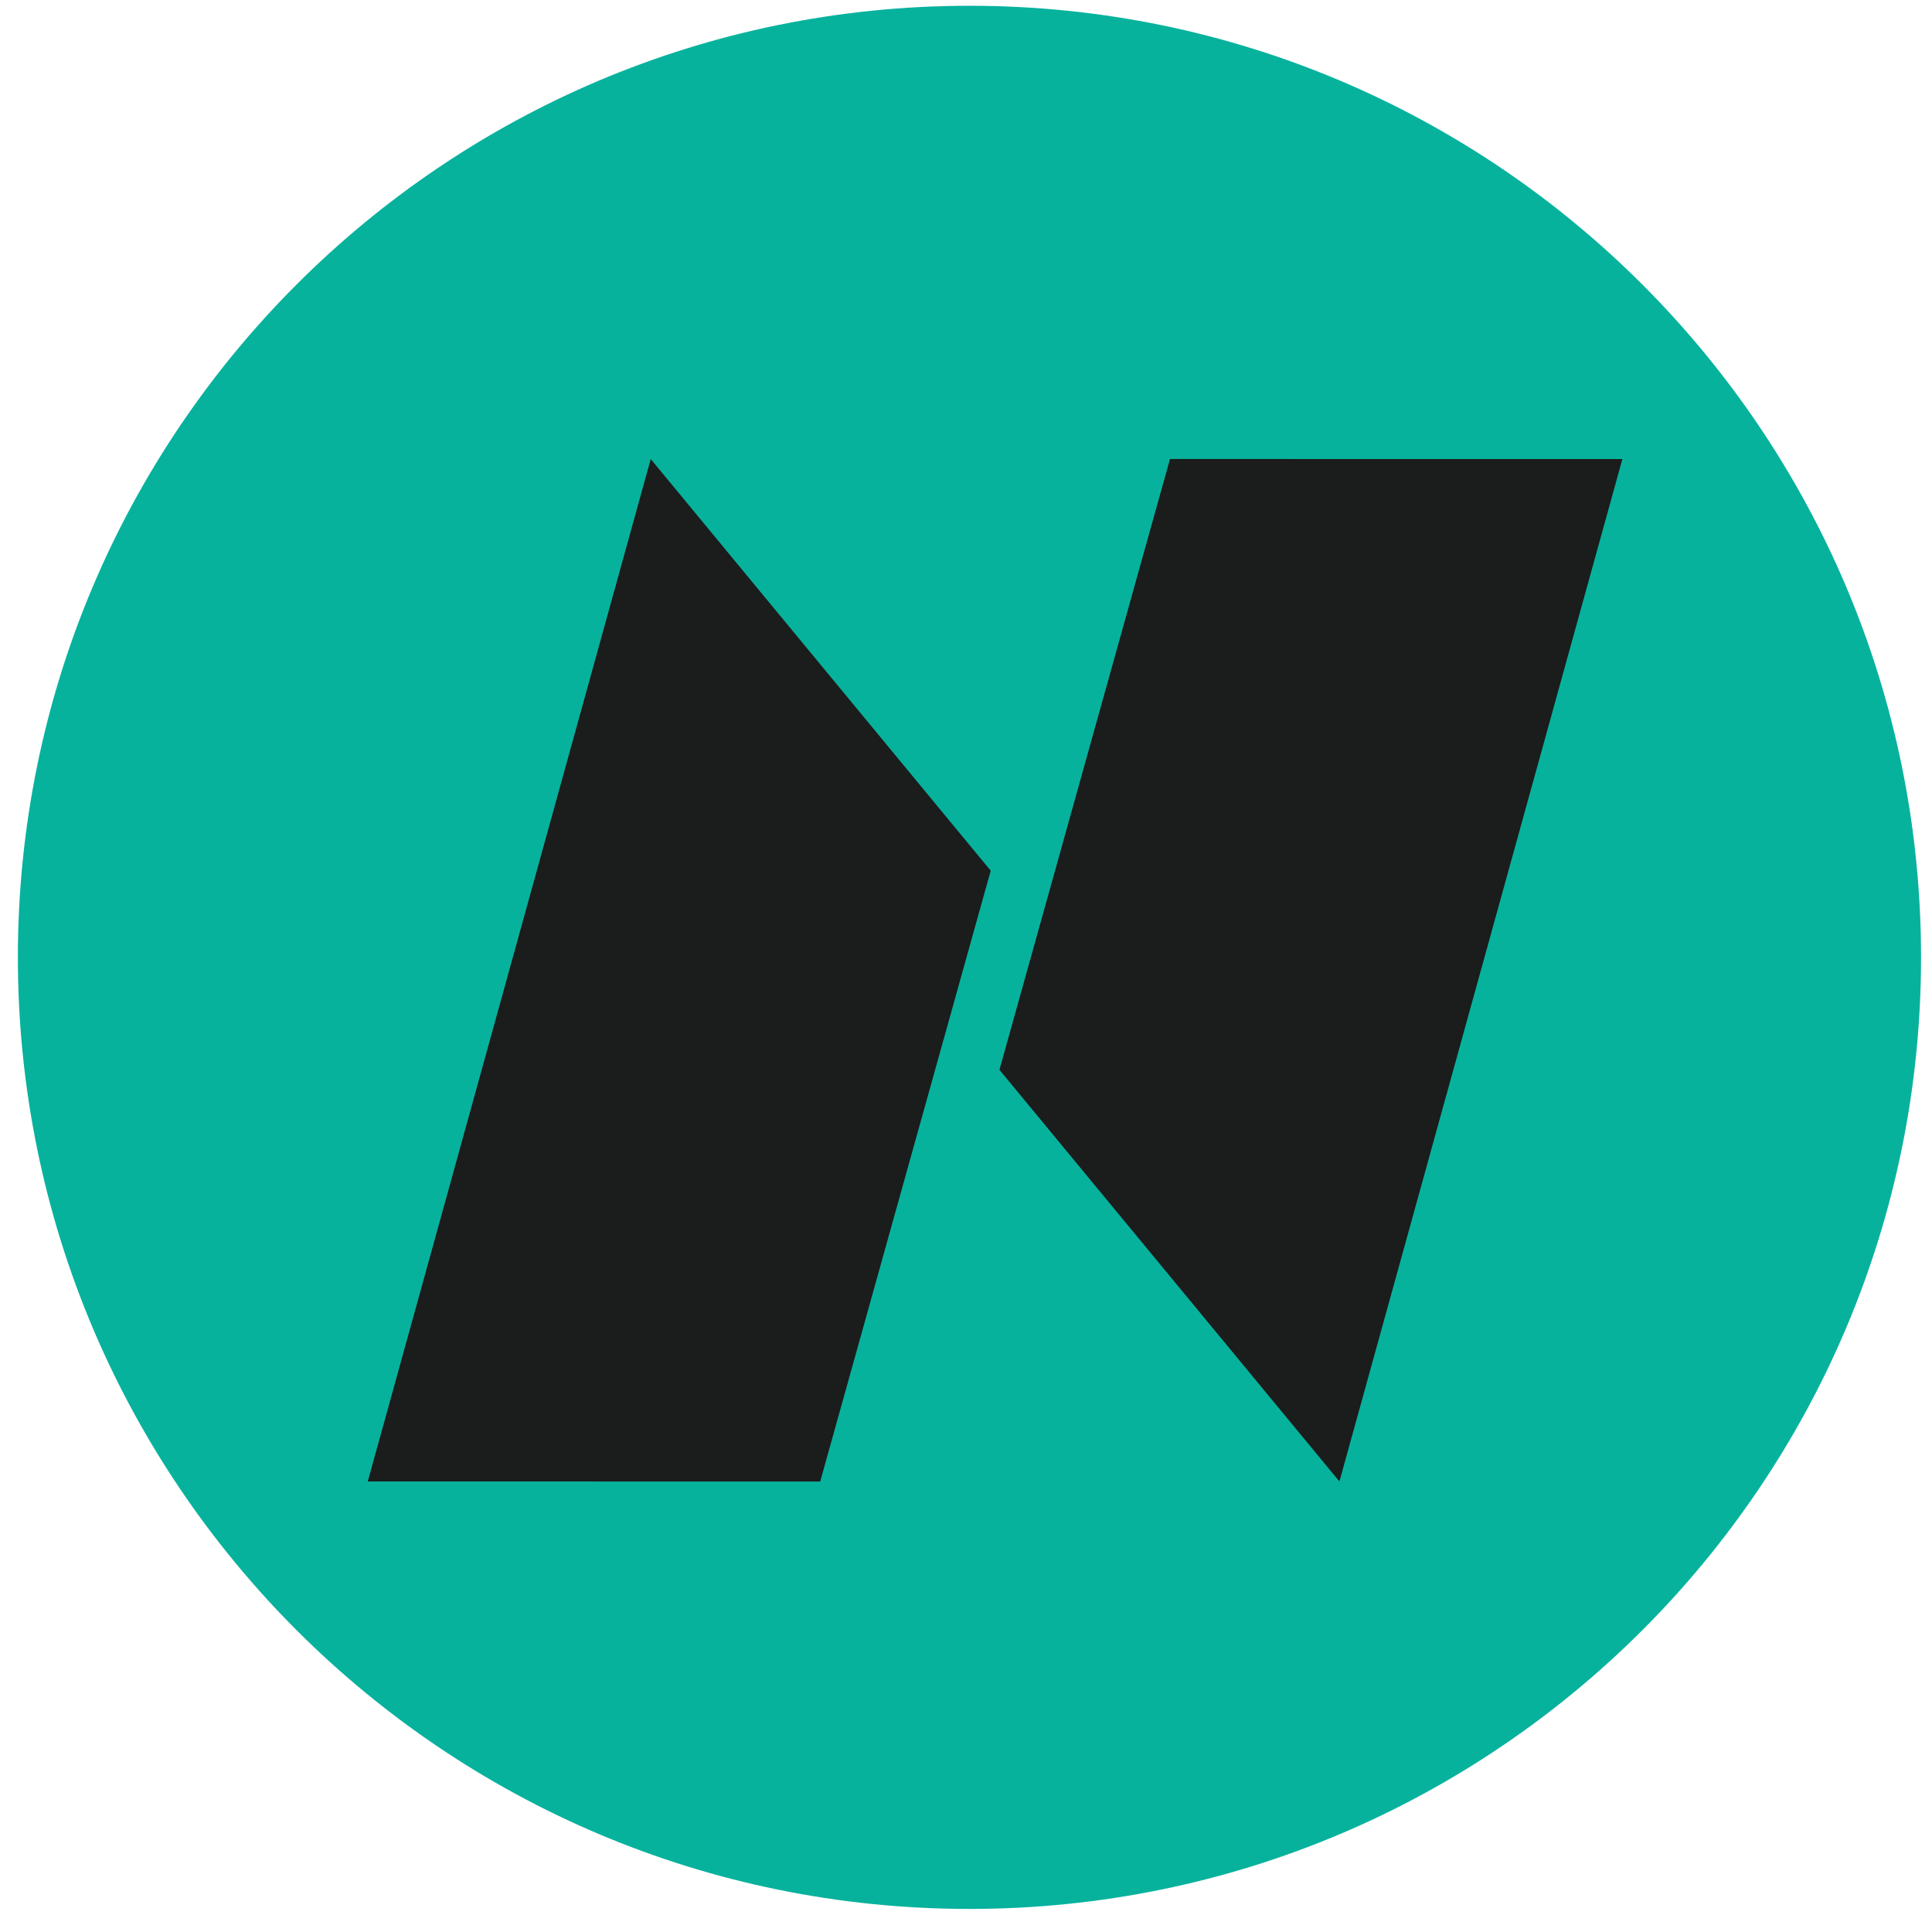 <svg width="67" height="67" viewBox="0 0 67 67" fill="none" xmlns="http://www.w3.org/2000/svg">
<g id="Logo Icon">
<path id="&#208;&#173;&#208;&#187;&#208;&#187;&#208;&#184;&#208;&#191;&#209;&#129; 16" d="M33.62 66.2C51.846 66.2 66.62 51.425 66.62 33.2C66.62 14.975 51.846 0.2 33.62 0.2C15.395 0.2 0.62 14.975 0.62 33.2C0.62 51.425 15.395 66.2 33.62 66.2Z" fill="#07B29D"/>
<g id="Group 62">
<path id="&#208;&#154;&#208;&#190;&#208;&#189;&#209;&#130;&#209;&#131;&#209;&#128; 13" d="M56.263 15.919L46.45 51.376L34.66 37.1L40.574 15.918L56.263 15.919Z" fill="#1B1C1C"/>
<path id="&#208;&#154;&#208;&#190;&#208;&#189;&#209;&#130;&#209;&#131;&#209;&#128; 14" d="M12.754 51.376L22.567 15.919L34.357 30.195L28.444 51.377L12.754 51.376Z" fill="#1B1C1C"/>
</g>
</g>
</svg>
